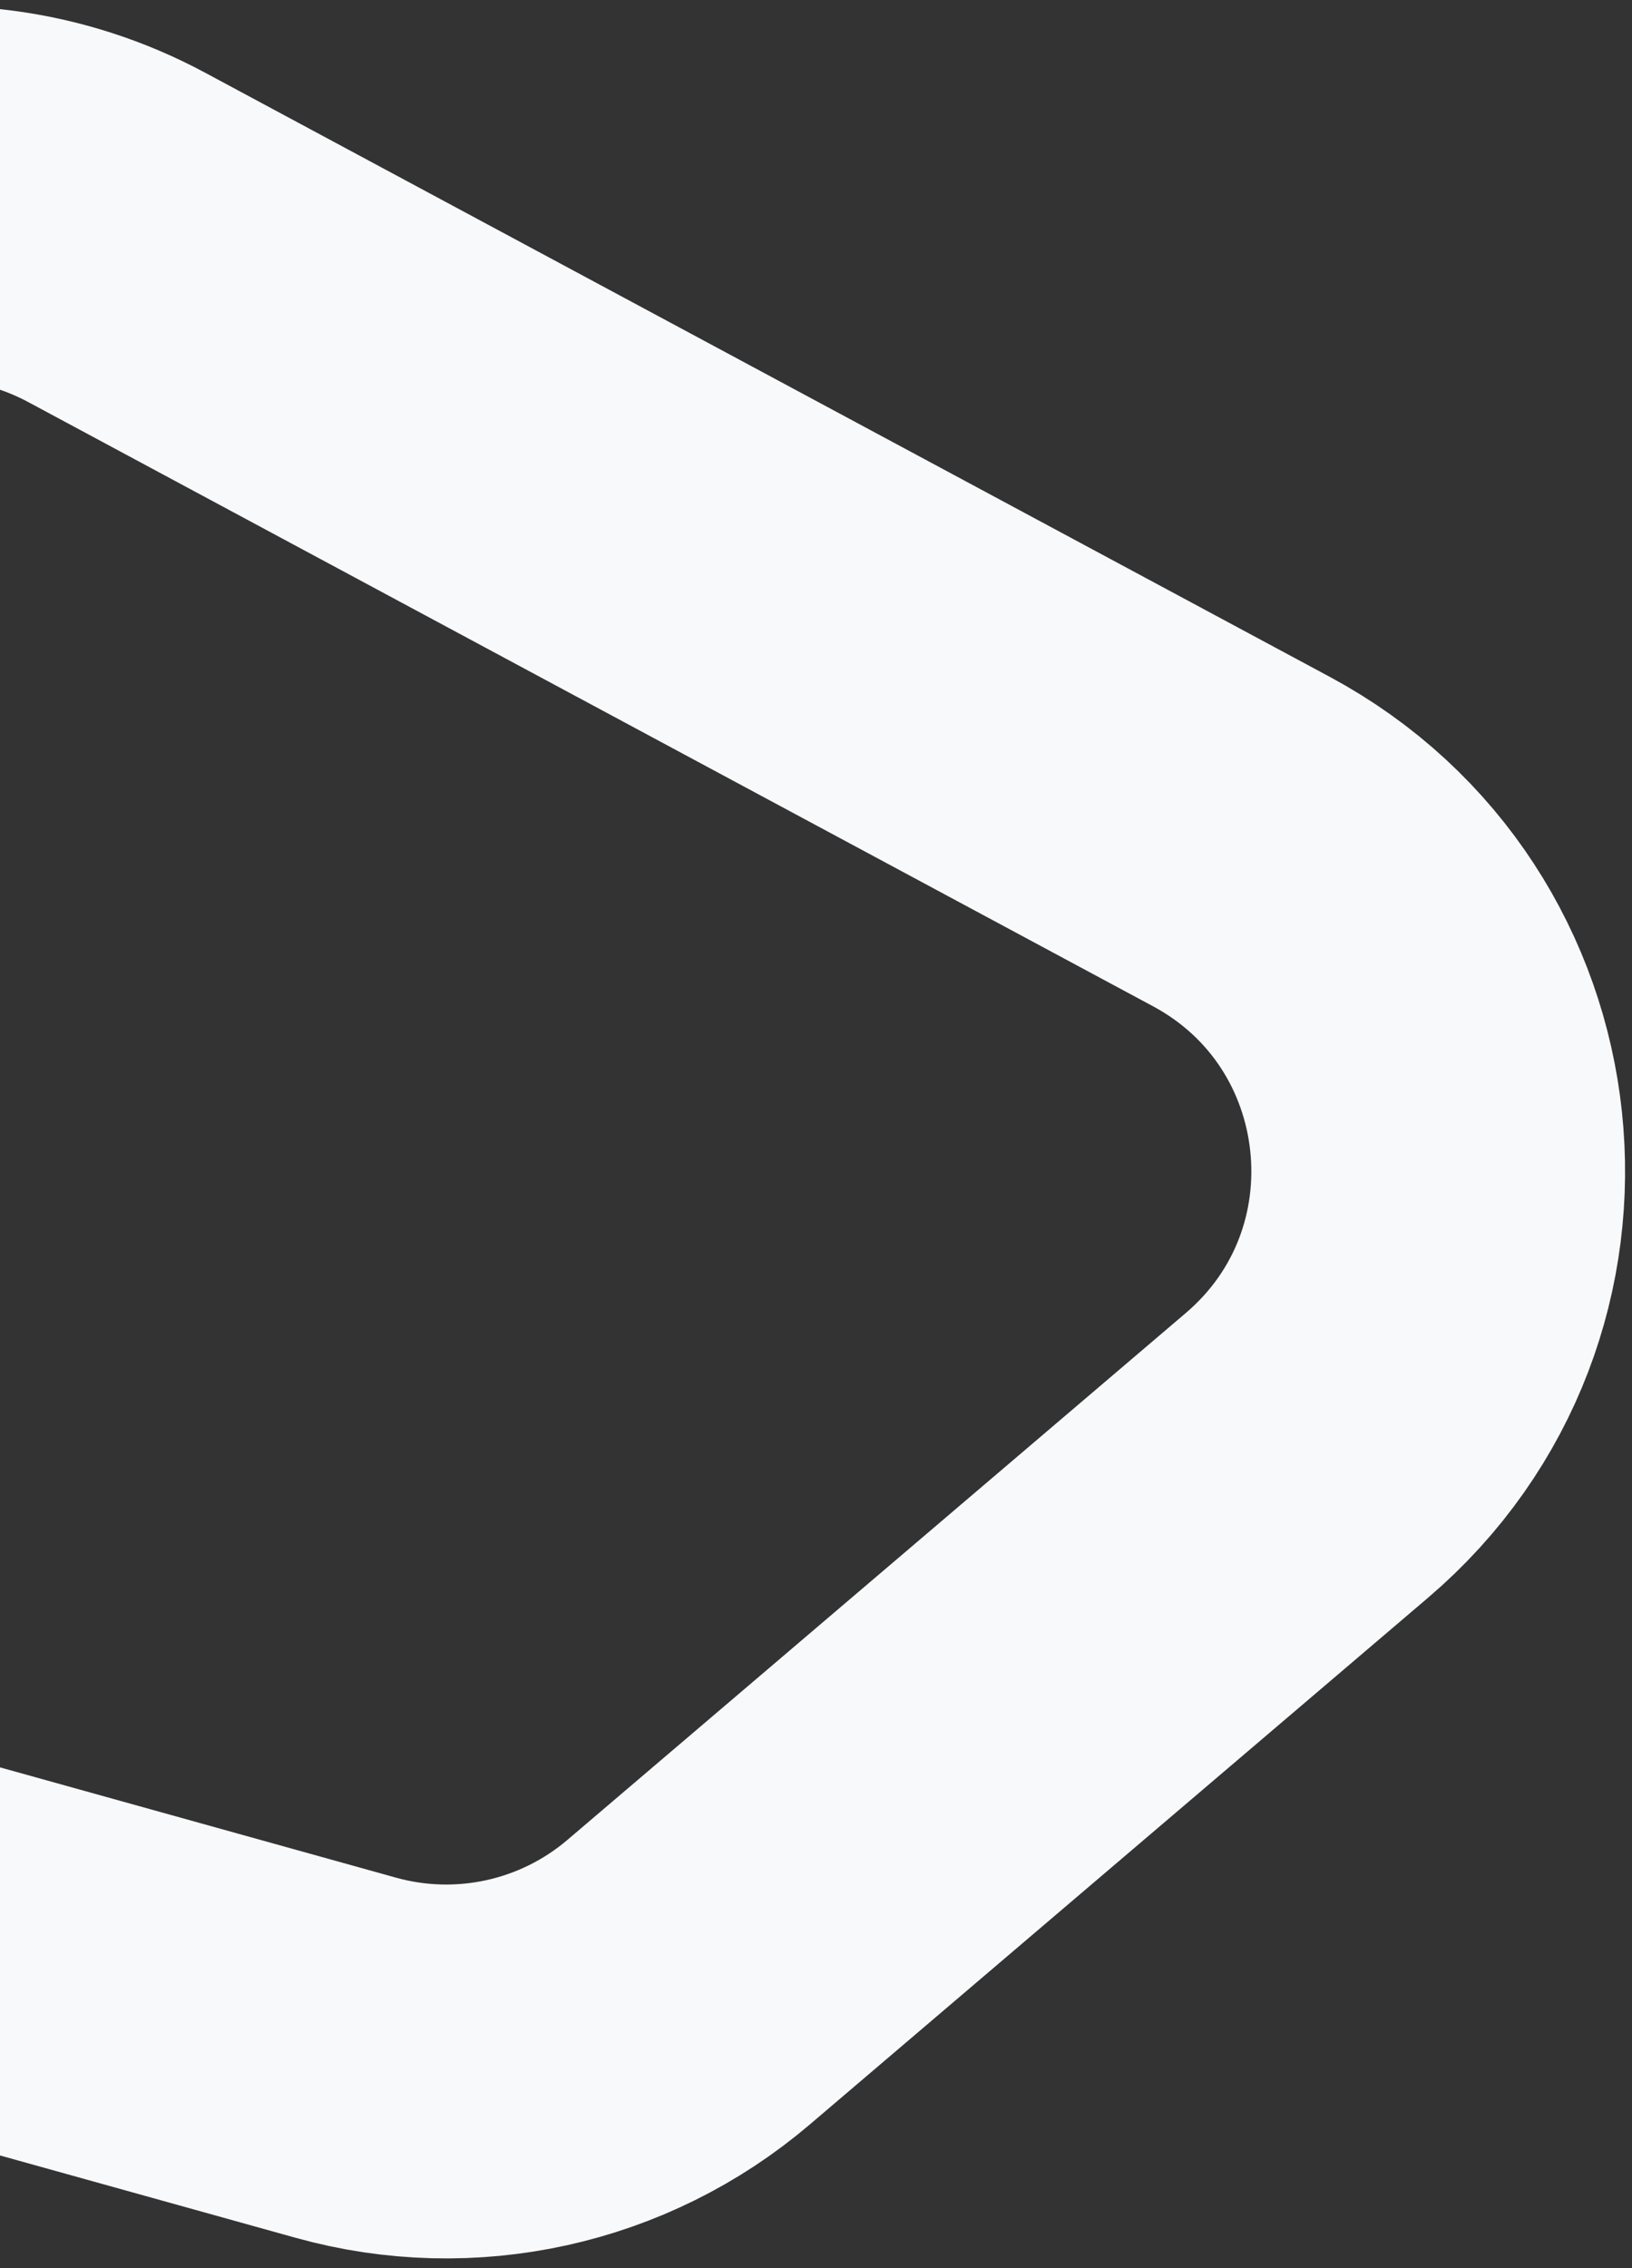 <svg width="131" height="182" viewBox="0 0 131 182" fill="none" xmlns="http://www.w3.org/2000/svg">
<rect x="0" y="0" width="131" height="182" fill="#333333" stroke="none"/>
<path d="M104.894 116.79L55.27 159.055C47.68 165.519 37.376 167.79 27.772 165.117L-61.925 140.144C-82.233 134.49 -90.529 110.206 -77.927 93.308L-28.877 27.542C-19.993 15.63 -3.727 12.017 9.364 19.047L99.635 67.521C118.243 77.513 120.974 103.095 104.894 116.79Z" stroke="#F8F9FB" stroke-width="30"/>
</svg>
